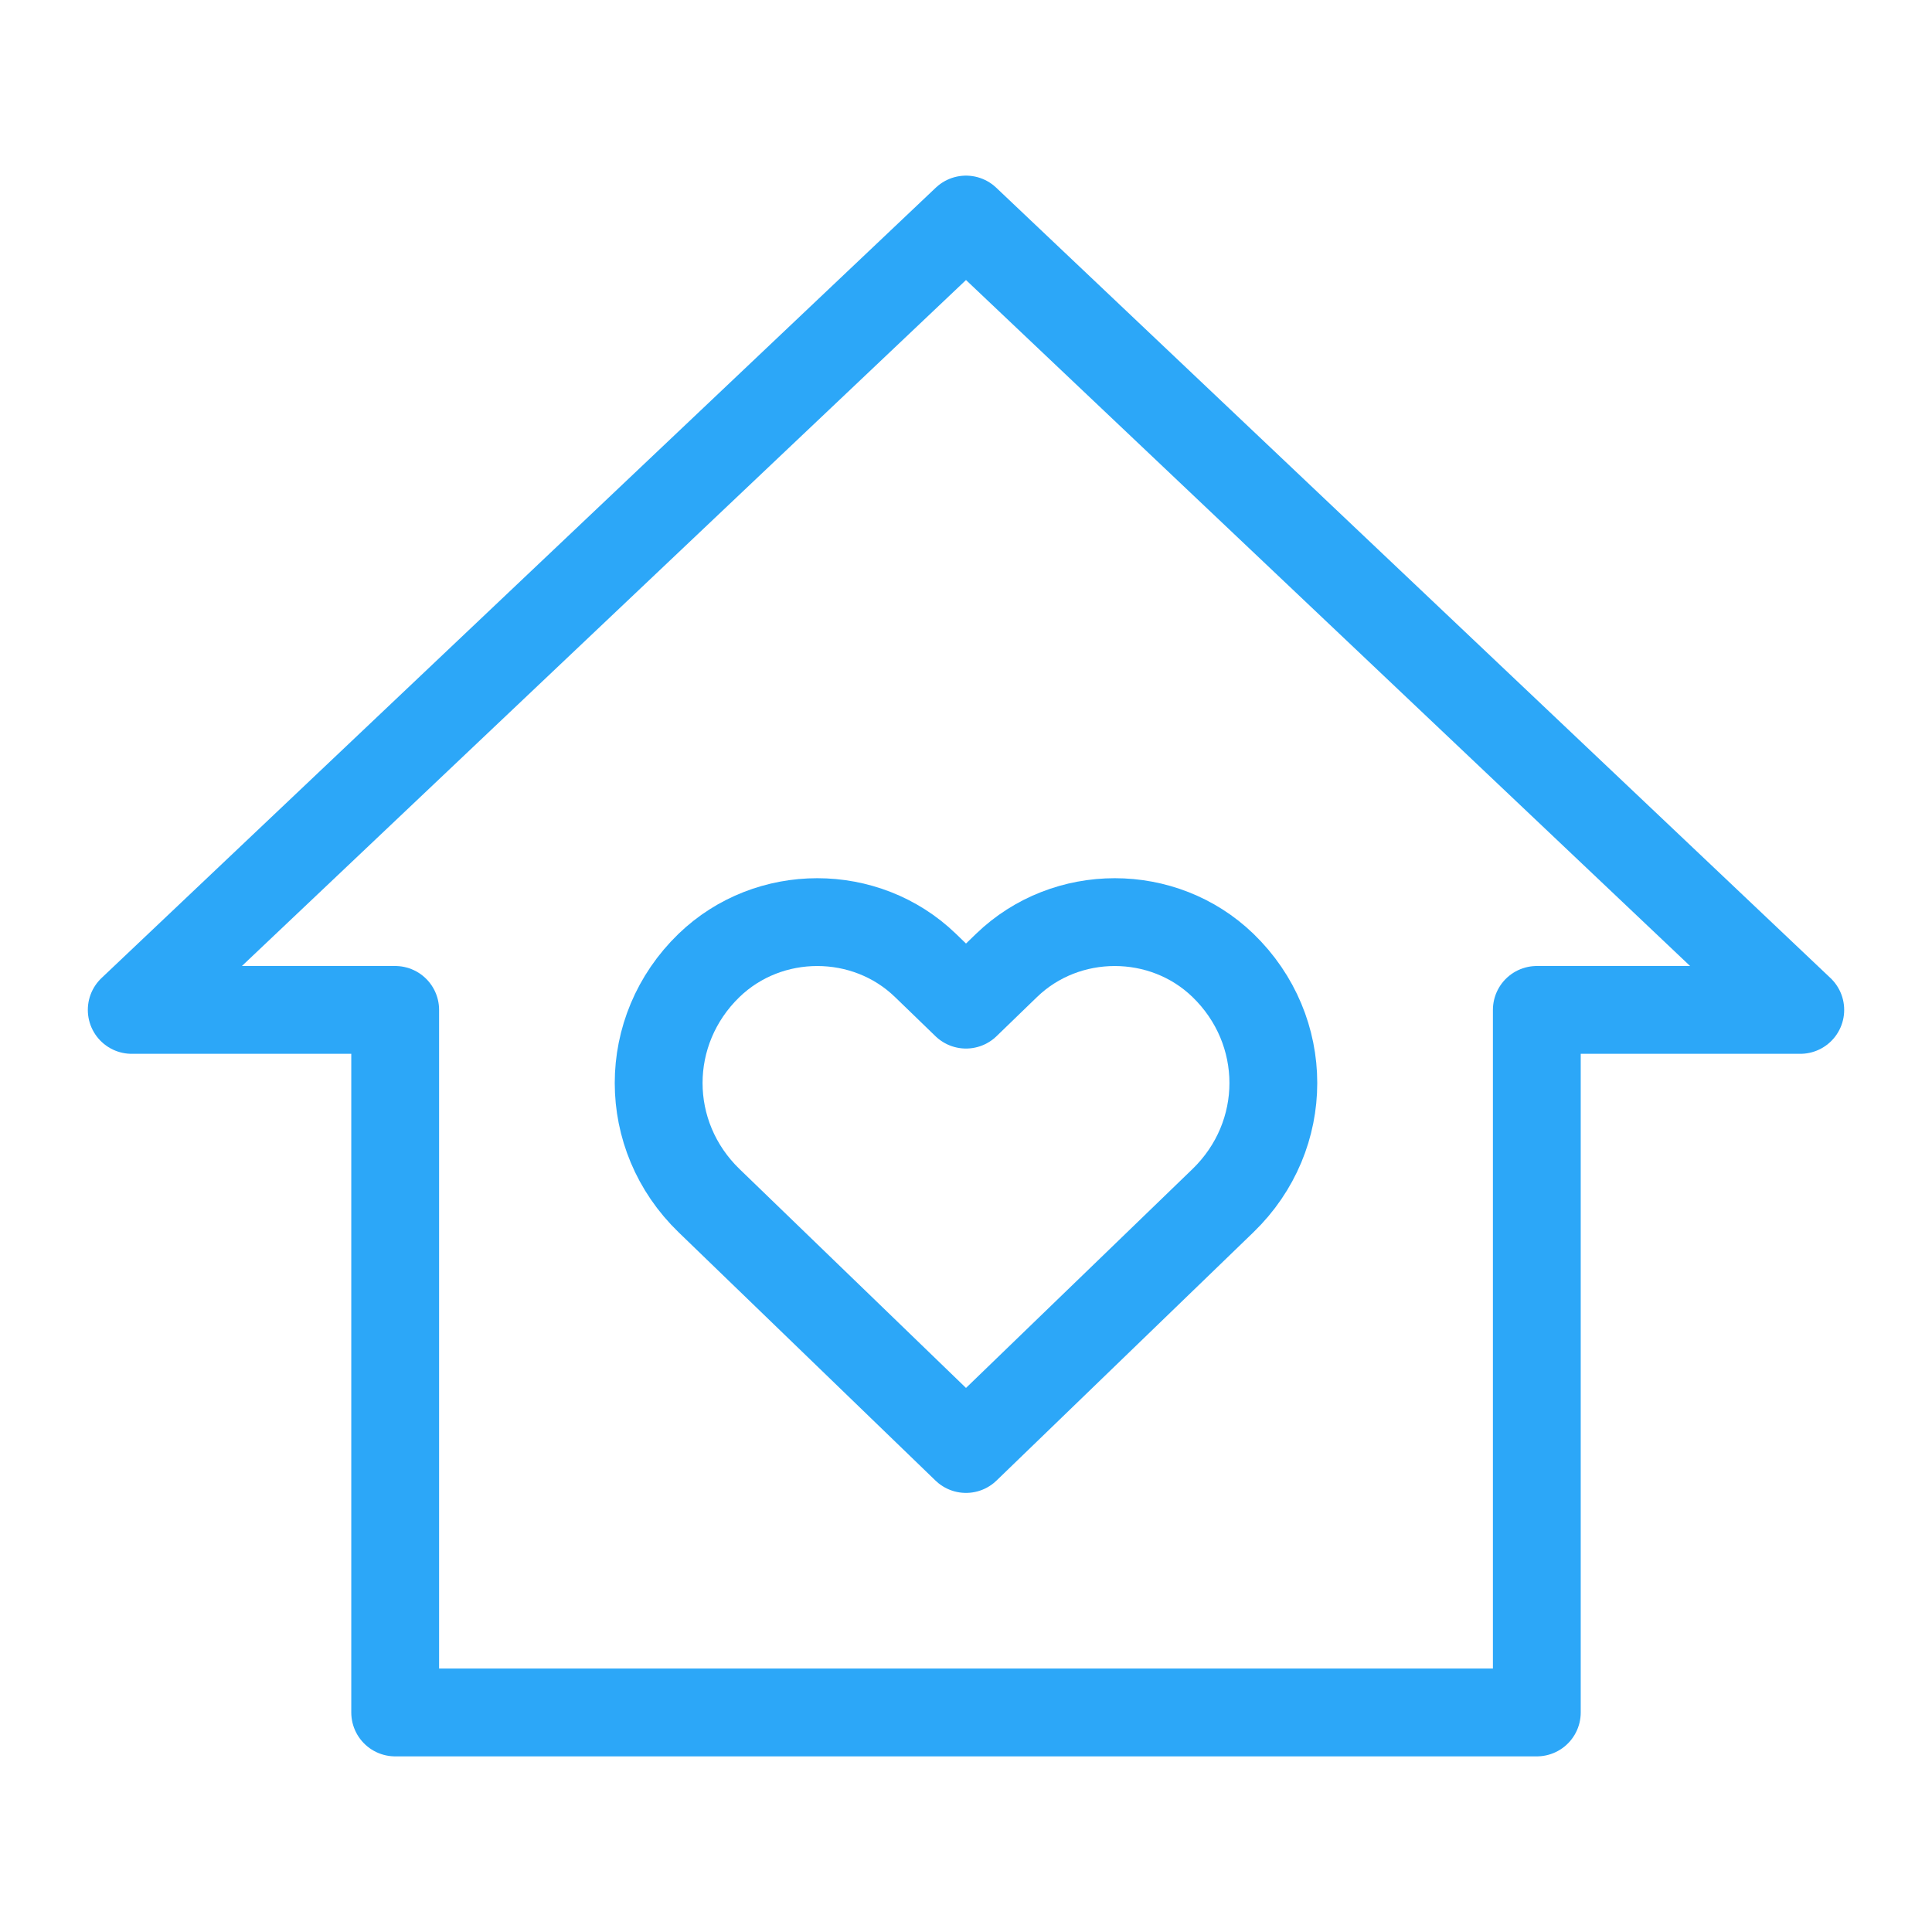 <?xml version="1.0" encoding="UTF-8" standalone="no"?>
<svg width="22px" height="22px" viewBox="0 0 22 22" version="1.1" xmlns="http://www.w3.org/2000/svg" xmlns:xlink="http://www.w3.org/1999/xlink">
    <!-- Generator: Sketch 3.6.1 (26313) - http://www.bohemiancoding.com/sketch -->
    <title>home_normal_22px</title>
    <desc>Created with Sketch.</desc>
    <defs></defs>
    <g id="Page-1" stroke="none" stroke-width="1" fill="none" fill-rule="evenodd">
        <g id="home_normal_22px">
            <rect id="Rectangle-1" opacity="0" x="0" y="0" width="22" height="22"></rect>
            <g transform="translate(1, 2)" stroke="#2CA7F8" stroke-linecap="round" stroke-linejoin="round">
                <path d="M3.5,9.5 L0.5,9.5 L10,0.5 L19.5,9.5 L16.5,9.5 L16.5,17.5 L3.5,17.5 L3.5,9.5 Z" id="Path-6"></path>
                <path d="M9.538,8.993 L10,9.44 L10.462,8.993 C11.142,8.336 12.246,8.336 12.926,8.993 C13.691,9.733 13.691,10.932 12.926,11.672 L10,14.5 L7.074,11.672 C6.309,10.932 6.309,9.733 7.074,8.993 C7.755,8.336 8.858,8.336 9.538,8.993 Z" id="Fill-1"></path>
            </g>
        </g>
    </g>
</svg>